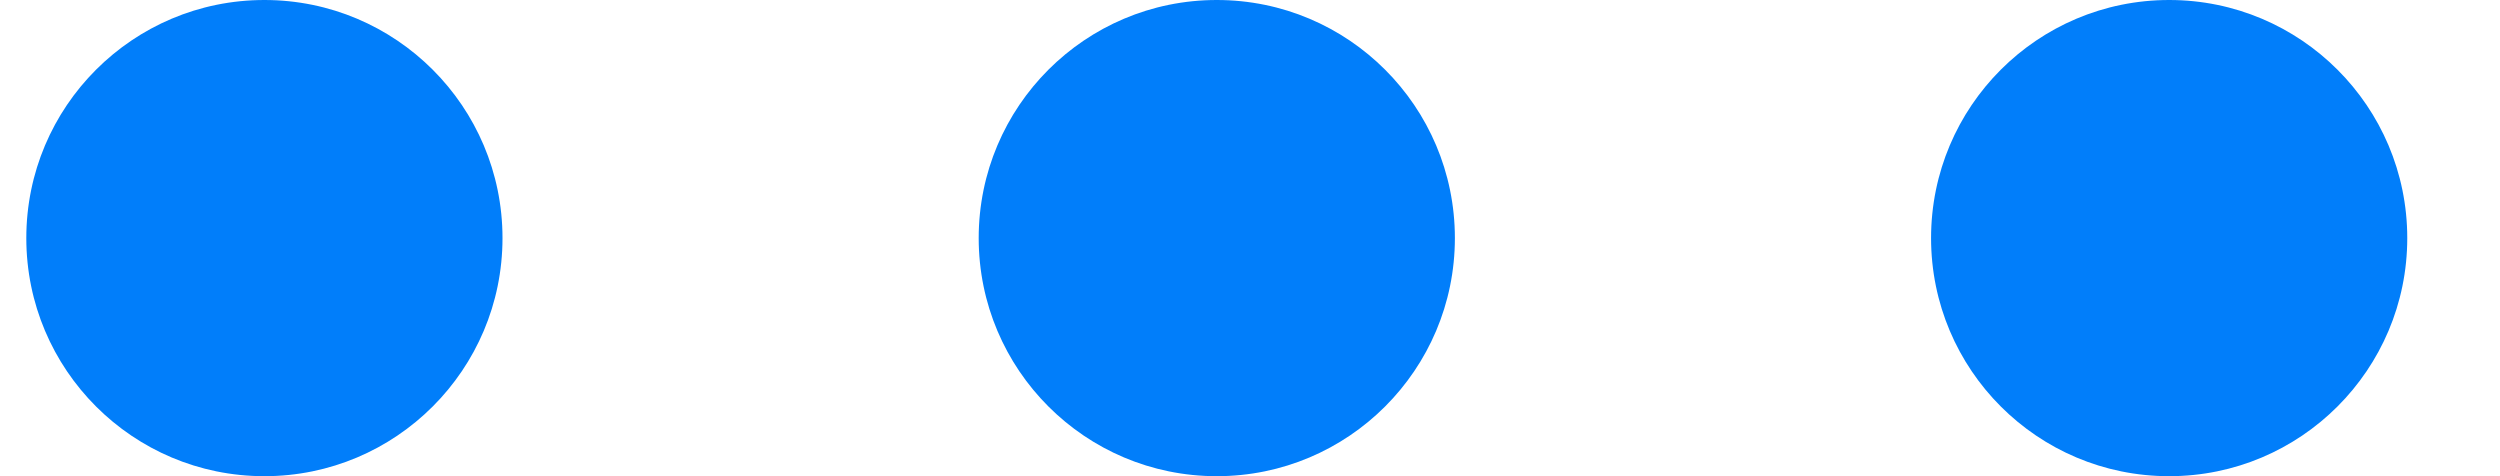 <svg width="21" height="4" viewBox="0 0 21 4" fill="none" xmlns="http://www.w3.org/2000/svg">
<path d="M10.221 0C11.325 -4.82823e-08 12.221 0.895 12.221 2C12.221 3.105 11.325 4 10.221 4C9.116 4 8.221 3.105 8.221 2C8.221 0.895 9.116 4.82823e-08 10.221 0Z" fill="#017EFA"/>
<path d="M2.221 0C3.325 -4.82823e-08 4.221 0.895 4.221 2C4.221 3.105 3.325 4 2.221 4C1.116 4 0.221 3.105 0.221 2C0.221 0.895 1.116 4.82823e-08 2.221 0Z" fill="#017EFA"/>
<path d="M18.221 0C19.325 -4.82823e-08 20.221 0.895 20.221 2C20.221 3.105 19.325 4 18.221 4C17.116 4 16.221 3.105 16.221 2C16.221 0.895 17.116 4.82823e-08 18.221 0Z" fill="#017EFA"/>
</svg>
